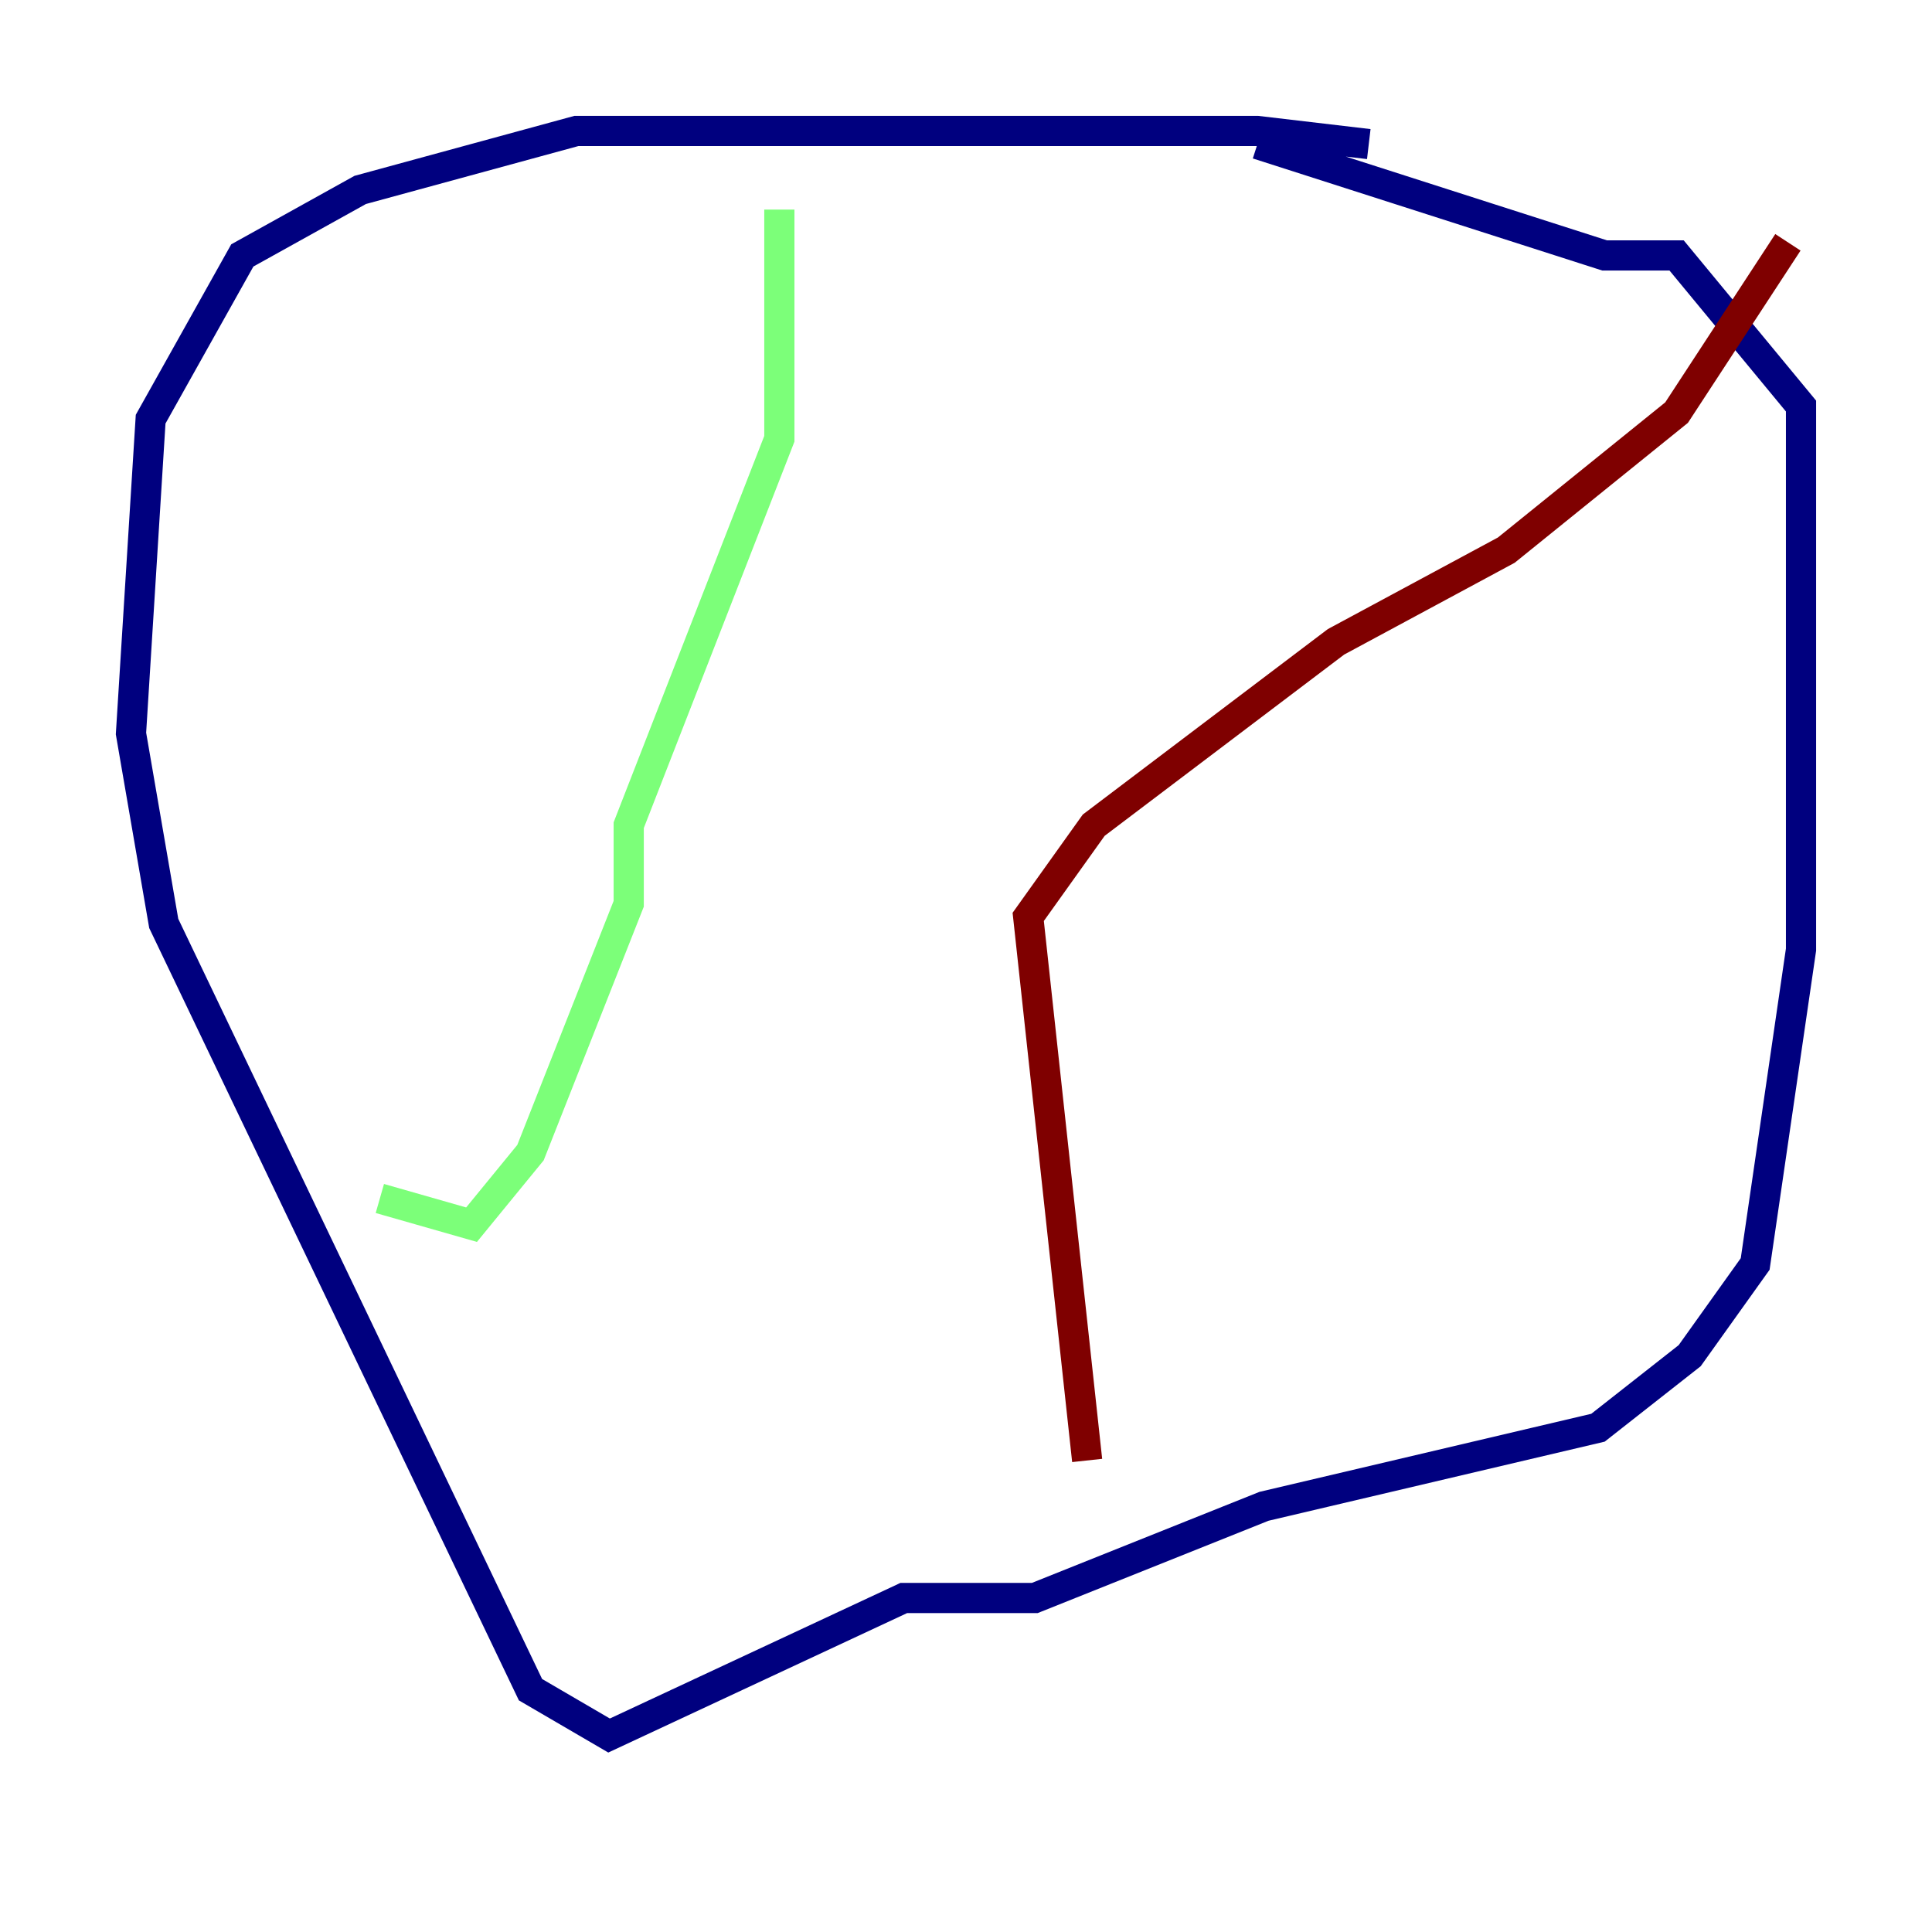 <?xml version="1.0" encoding="utf-8" ?>
<svg baseProfile="tiny" height="128" version="1.2" viewBox="0,0,128,128" width="128" xmlns="http://www.w3.org/2000/svg" xmlns:ev="http://www.w3.org/2001/xml-events" xmlns:xlink="http://www.w3.org/1999/xlink"><defs /><polyline fill="none" points="90.685,9.546 83.308,8.678 38.183,8.678 23.864,12.583 16.054,16.922 9.98,27.77 8.678,48.597 10.848,61.18 35.146,111.946 40.352,114.983 59.878,105.871 68.556,105.871 83.742,99.797 105.871,94.59 111.946,89.817 116.285,83.742 119.322,62.915 119.322,26.902 111.078,16.922 106.305,16.922 83.308,9.546" stroke="#00007f" stroke-width="2" /><polyline fill="none" points="51.634,13.885 51.634,29.071 41.654,54.671 41.654,59.878 35.146,76.366 31.241,81.139 25.166,79.403" stroke="#7cff79" stroke-width="2" /><polyline fill="none" points="118.454,16.054 111.078,27.336 99.797,36.447 88.515,42.522 72.461,54.671 68.122,60.746 72.027,96.759" stroke="#7f0000" stroke-width="2" /></svg>